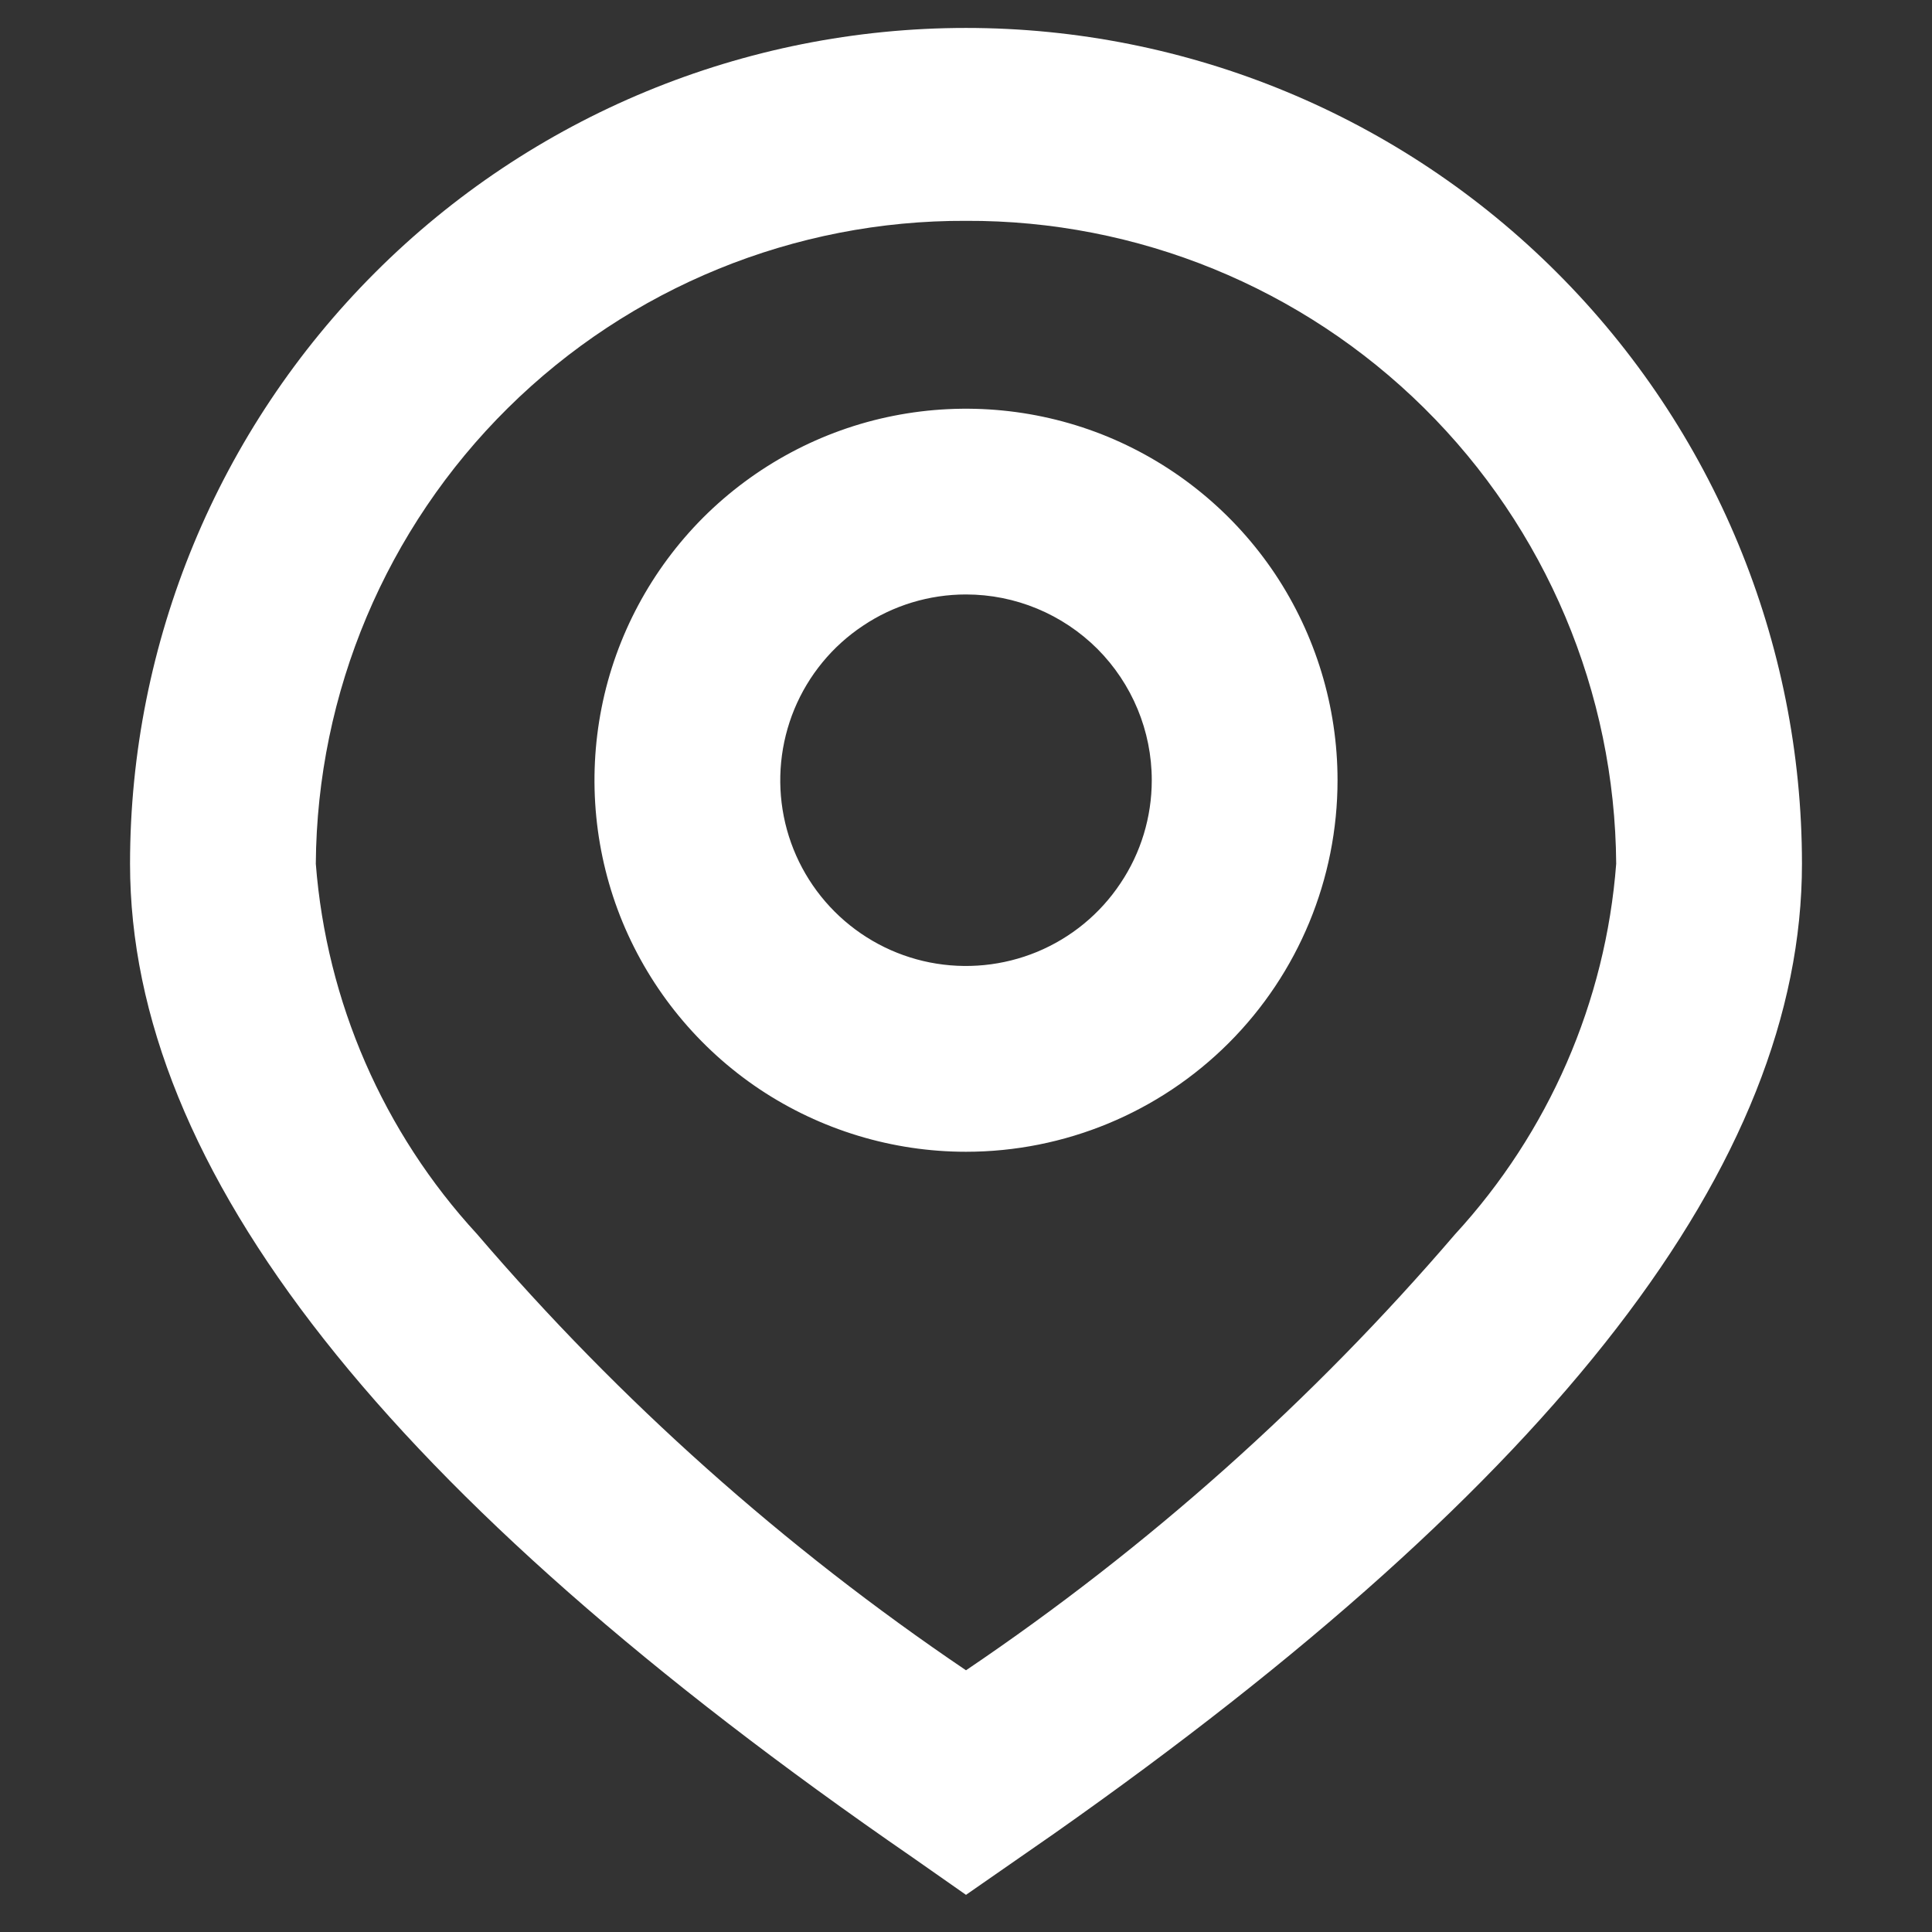 <svg width="13" height="13" viewBox="0 0 13 13" fill="none" xmlns="http://www.w3.org/2000/svg">
<rect x="0" y="0" width="13" height="13" fill="#333333" stroke="none"/>
<path d="M6.5 12.75L6.143 12.5C2.598 10.057 0.875 7.869 0.875 5.812C0.875 4.321 1.468 2.89 2.523 1.835C3.577 0.78 5.008 0.188 6.5 0.188C7.992 0.188 9.423 0.78 10.477 1.835C11.532 2.89 12.125 4.321 12.125 5.812C12.125 7.822 10.479 9.957 7.093 12.338L6.5 12.75ZM6.5 1.486C5.347 1.481 4.238 1.934 3.418 2.745C2.598 3.556 2.133 4.659 2.125 5.812C2.197 6.741 2.579 7.619 3.21 8.304C4.17 9.425 5.277 10.412 6.5 11.239C7.723 10.413 8.83 9.426 9.79 8.306C10.421 7.62 10.804 6.742 10.875 5.812C10.867 4.659 10.402 3.556 9.582 2.745C8.762 1.934 7.653 1.481 6.5 1.486ZM6.5 7.75C6.006 7.75 5.522 7.603 5.111 7.329C4.7 7.054 4.38 6.664 4.19 6.207C4.001 5.75 3.952 5.247 4.048 4.762C4.144 4.277 4.383 3.832 4.732 3.482C5.082 3.133 5.527 2.894 6.012 2.798C6.497 2.702 7 2.751 7.457 2.94C7.914 3.13 8.304 3.45 8.579 3.861C8.853 4.272 9 4.756 9 5.25C9 5.913 8.737 6.549 8.268 7.018C7.799 7.487 7.163 7.75 6.5 7.75ZM6.5 4C6.253 4 6.011 4.073 5.806 4.211C5.6 4.348 5.44 4.543 5.345 4.772C5.251 5 5.226 5.251 5.274 5.494C5.322 5.736 5.441 5.959 5.616 6.134C5.791 6.309 6.014 6.428 6.256 6.476C6.499 6.524 6.75 6.499 6.978 6.405C7.207 6.31 7.402 6.15 7.539 5.944C7.677 5.739 7.75 5.497 7.75 5.25C7.75 4.918 7.618 4.601 7.384 4.366C7.149 4.132 6.832 4 6.5 4Z" fill="white"/>
</svg>
